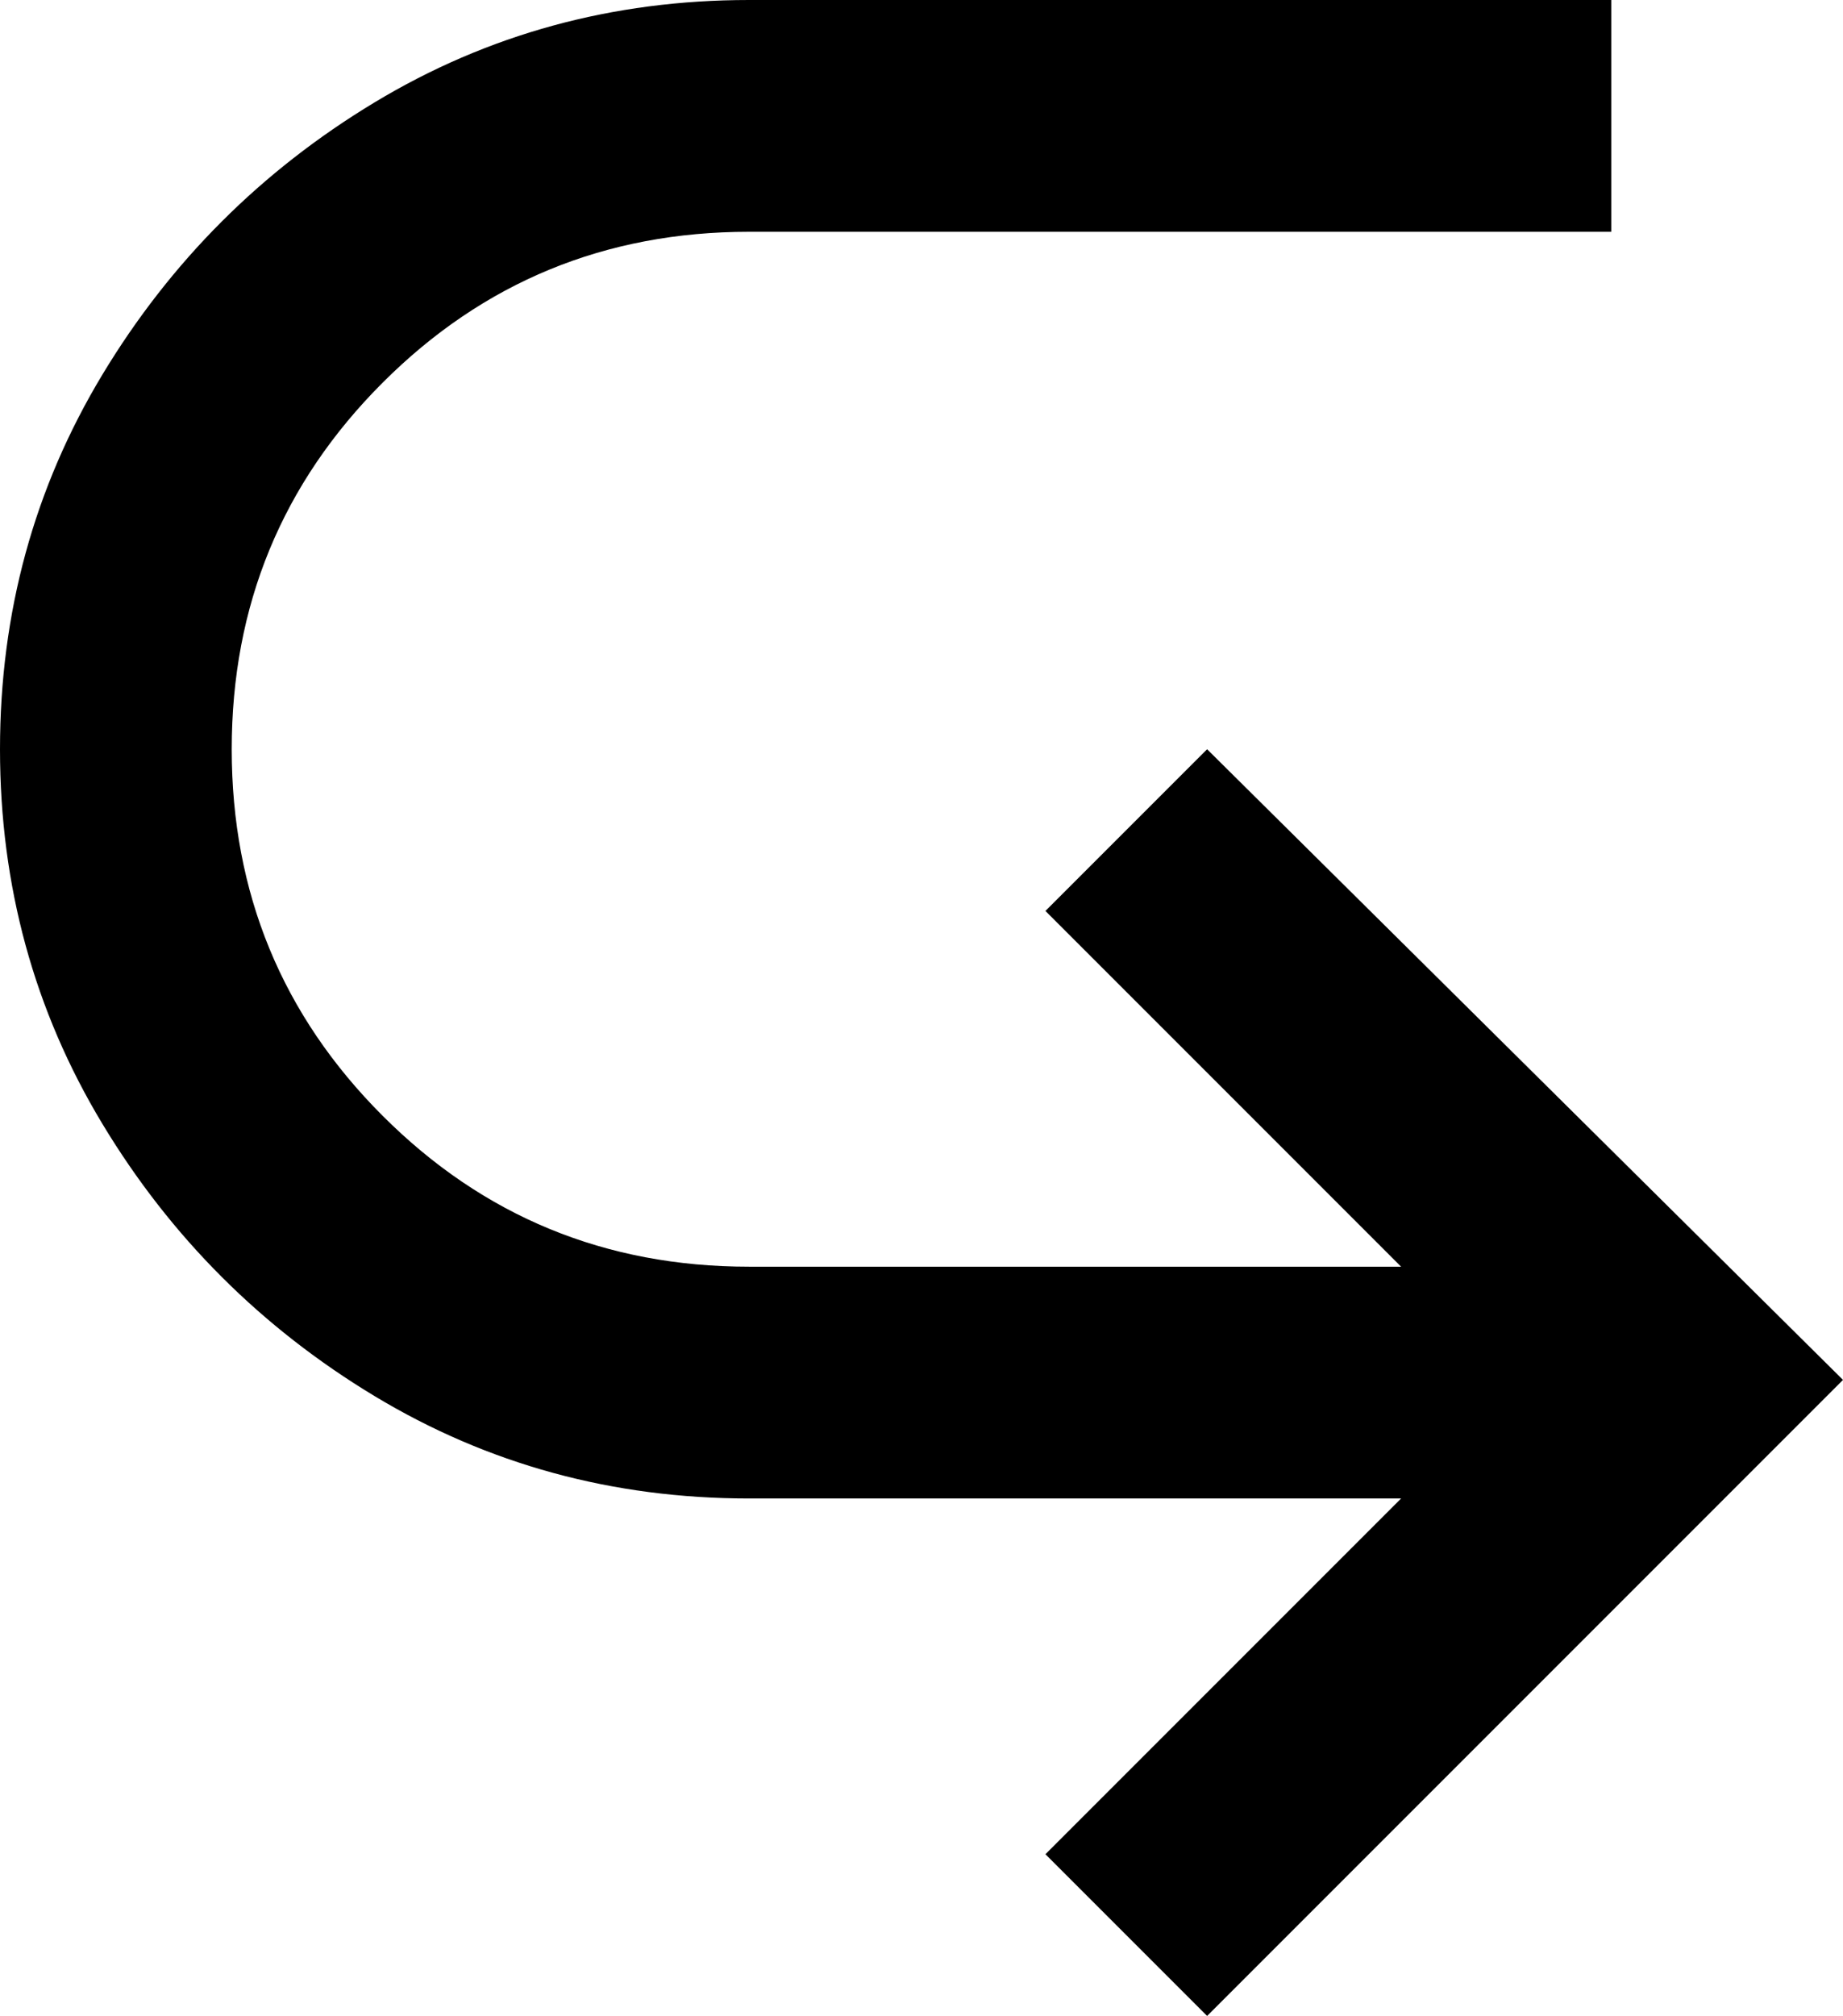 <svg xmlns="http://www.w3.org/2000/svg" viewBox="85 -11 342 374">
      <g transform="scale(1 -1) translate(0 -352)">
        <path d="M427 107 309 -11 279 19 345 85H224Q186 85 154.5 104.0Q123 123 104.0 154.5Q85 186 85.0 224.0Q85 262 104.0 293.5Q123 325 154.5 344.0Q186 363 224 363H384V320H224Q184 320 156.0 292.0Q128 264 128.0 224.0Q128 184 156.0 156.0Q184 128 224 128H345L279 194L309 224Z" />
      </g>
    </svg>